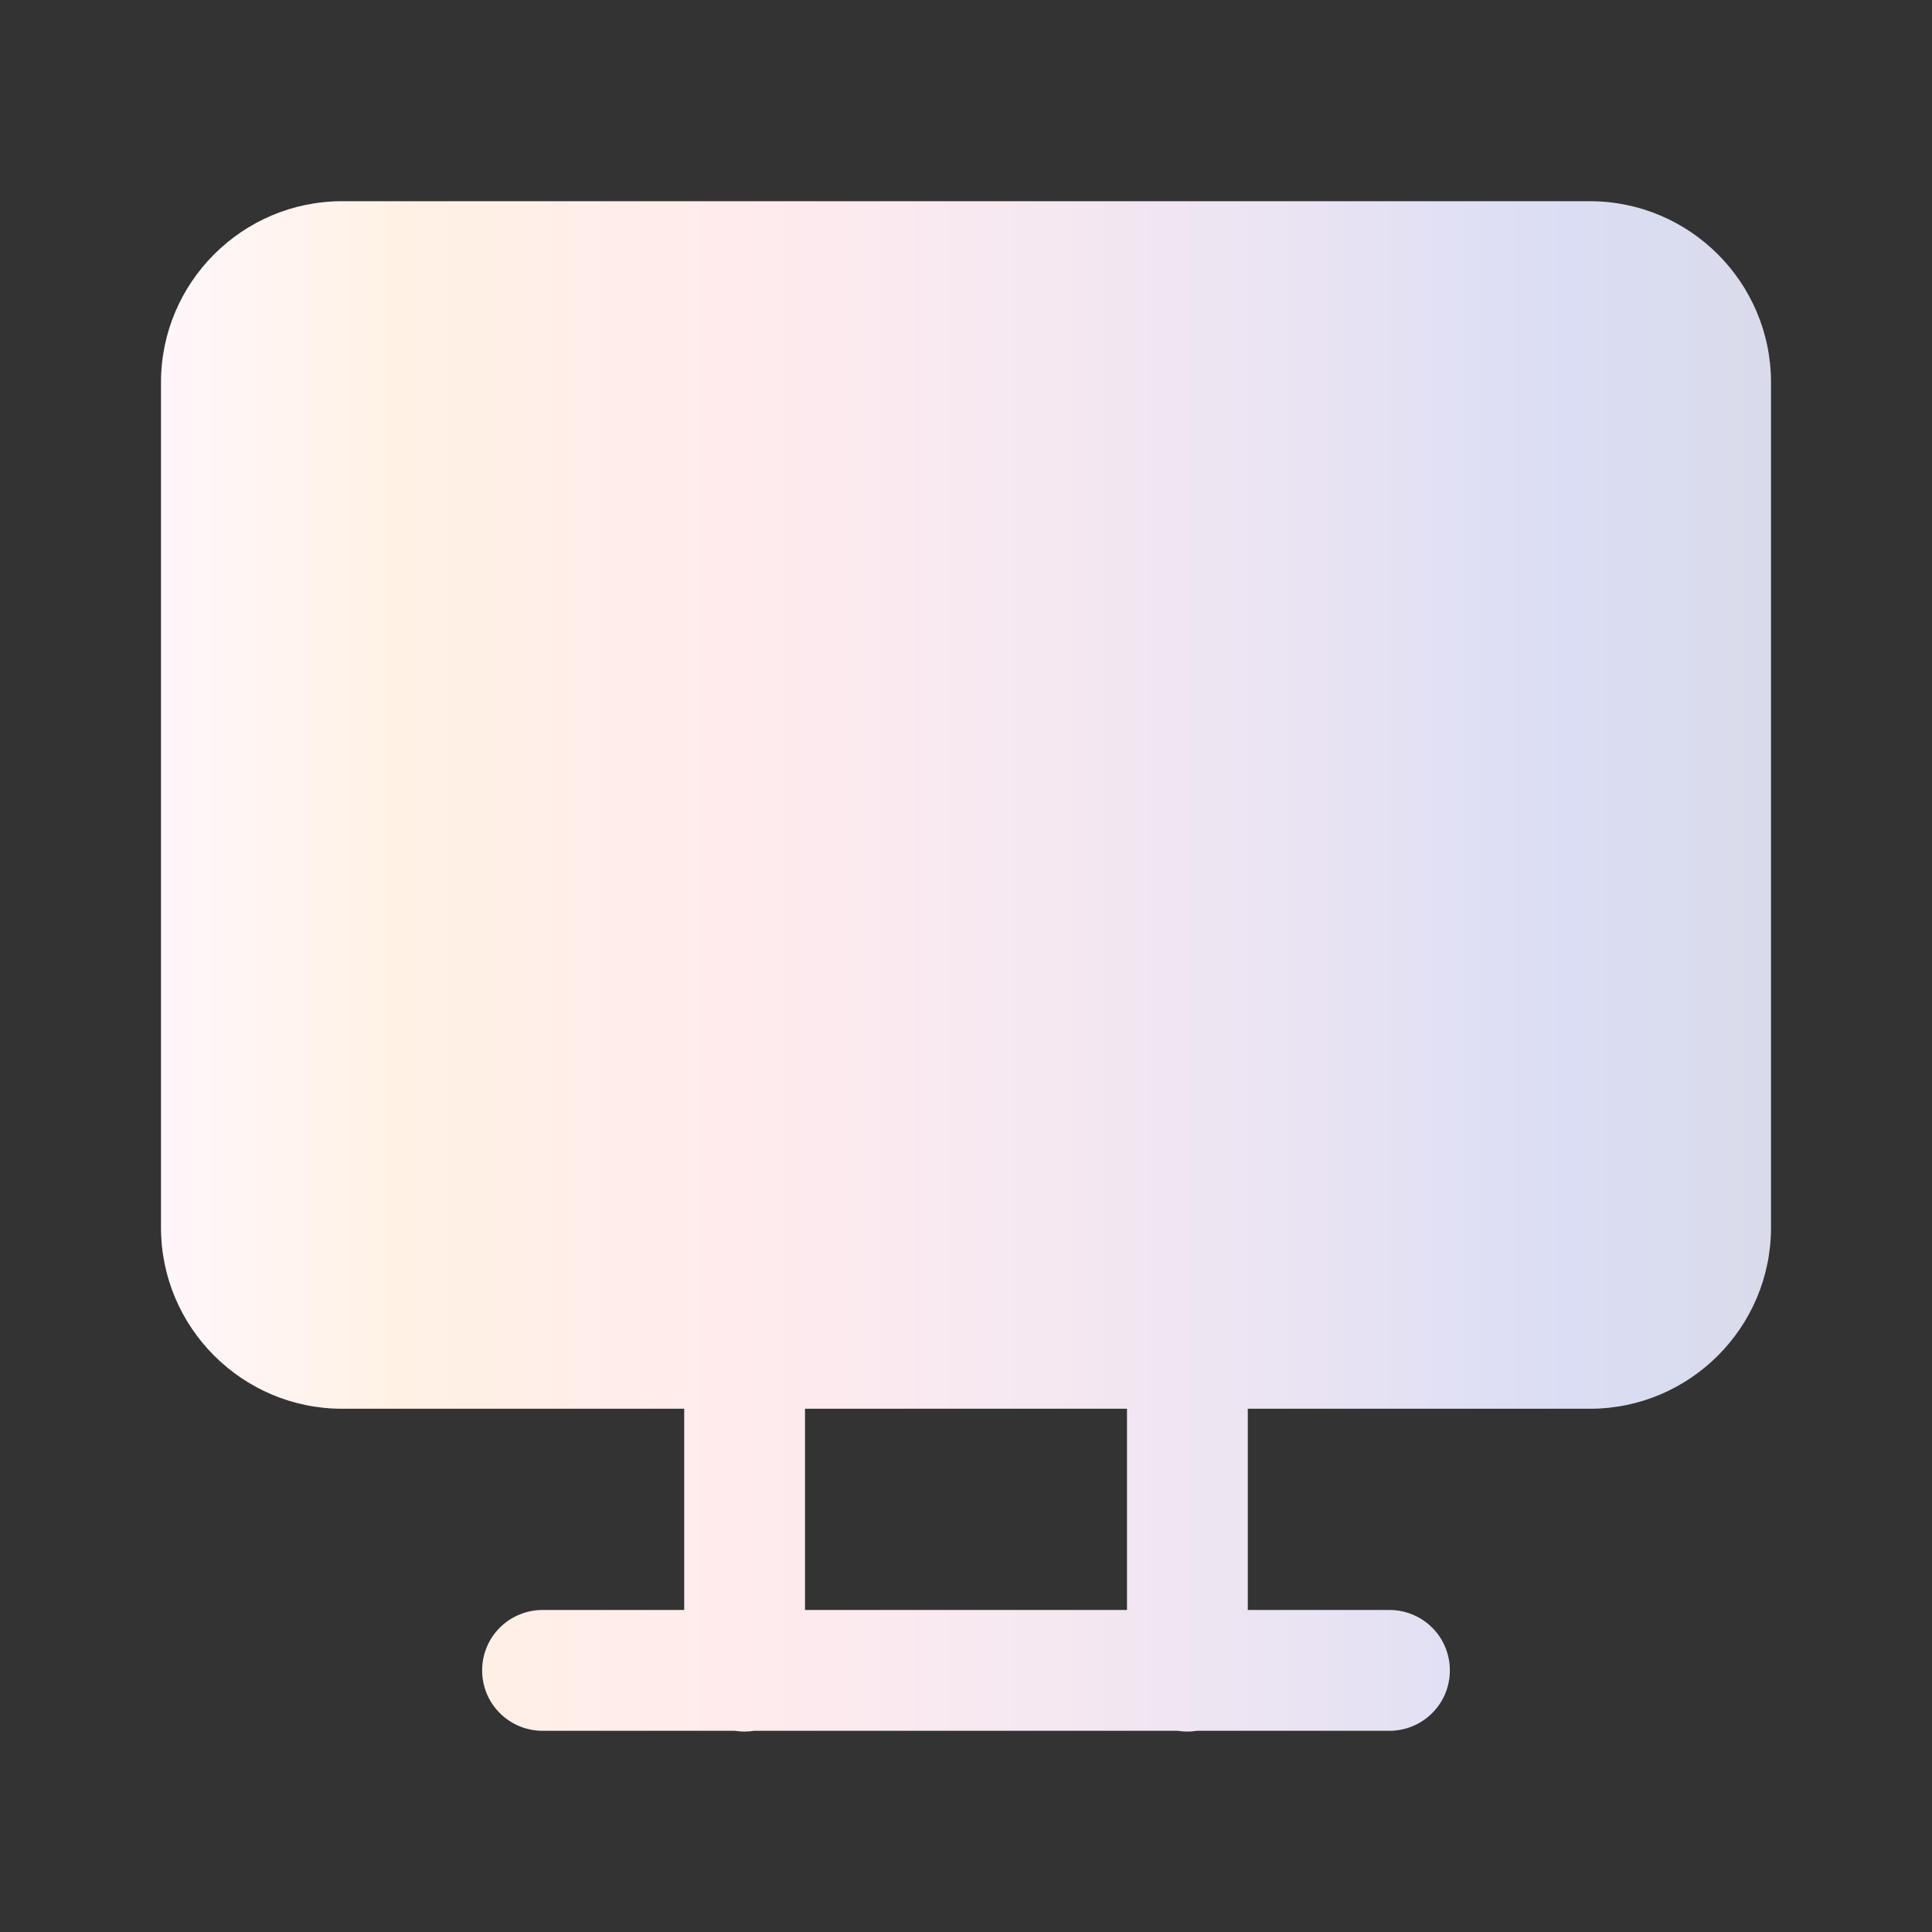 <svg width="32" height="32" viewBox="0 0 32 32" fill="none" xmlns="http://www.w3.org/2000/svg">
<rect x="0" y="0" width="32" height="32" fill="#333333" stroke="none"/>
<path d="M5.667 3.333C4.013 3.333 2.667 4.679 2.667 6.333V20.333C2.667 21.987 4.013 23.333 5.667 23.333H11.333V26.667H9C8.867 26.665 8.736 26.689 8.613 26.739C8.49 26.788 8.378 26.861 8.284 26.954C8.189 27.047 8.114 27.158 8.063 27.281C8.012 27.403 7.986 27.534 7.986 27.667C7.986 27.799 8.012 27.93 8.063 28.053C8.114 28.175 8.189 28.286 8.284 28.379C8.378 28.472 8.49 28.545 8.613 28.595C8.736 28.644 8.867 28.669 9 28.667H12.169C12.277 28.684 12.386 28.684 12.493 28.667H19.503C19.61 28.684 19.72 28.684 19.827 28.667H23C23.133 28.669 23.264 28.644 23.387 28.595C23.51 28.545 23.622 28.472 23.716 28.379C23.811 28.286 23.886 28.175 23.937 28.053C23.988 27.93 24.014 27.799 24.014 27.667C24.014 27.534 23.988 27.403 23.937 27.281C23.886 27.158 23.811 27.047 23.716 26.954C23.622 26.861 23.51 26.788 23.387 26.739C23.264 26.689 23.133 26.665 23 26.667H20.667V23.333H26.333C27.987 23.333 29.333 21.987 29.333 20.333V6.333C29.333 4.679 27.987 3.333 26.333 3.333H5.667ZM13.333 23.333H18.667V26.667H13.333V23.333Z" fill="white"/>
<path d="M5.667 3.333C4.013 3.333 2.667 4.679 2.667 6.333V20.333C2.667 21.987 4.013 23.333 5.667 23.333H11.333V26.667H9C8.867 26.665 8.736 26.689 8.613 26.739C8.49 26.788 8.378 26.861 8.284 26.954C8.189 27.047 8.114 27.158 8.063 27.281C8.012 27.403 7.986 27.534 7.986 27.667C7.986 27.799 8.012 27.93 8.063 28.053C8.114 28.175 8.189 28.286 8.284 28.379C8.378 28.472 8.49 28.545 8.613 28.595C8.736 28.644 8.867 28.669 9 28.667H12.169C12.277 28.684 12.386 28.684 12.493 28.667H19.503C19.61 28.684 19.72 28.684 19.827 28.667H23C23.133 28.669 23.264 28.644 23.387 28.595C23.51 28.545 23.622 28.472 23.716 28.379C23.811 28.286 23.886 28.175 23.937 28.053C23.988 27.93 24.014 27.799 24.014 27.667C24.014 27.534 23.988 27.403 23.937 27.281C23.886 27.158 23.811 27.047 23.716 26.954C23.622 26.861 23.51 26.788 23.387 26.739C23.264 26.689 23.133 26.665 23 26.667H20.667V23.333H26.333C27.987 23.333 29.333 21.987 29.333 20.333V6.333C29.333 4.679 27.987 3.333 26.333 3.333H5.667ZM13.333 23.333H18.667V26.667H13.333V23.333Z" fill="url(#paint0_linear_2_205)" fill-opacity="0.15"/>
<defs>
<linearGradient id="paint0_linear_2_205" x1="2.667" y1="16.006" x2="29.333" y2="16.006" gradientUnits="userSpaceOnUse">
<stop stop-color="#FCC5E4"/>
<stop offset="0.15" stop-color="#FDA34B"/>
<stop offset="0.35" stop-color="#FF7882"/>
<stop offset="0.52" stop-color="#C8699E"/>
<stop offset="0.71" stop-color="#7046AA"/>
<stop offset="0.87" stop-color="#0C1DB8"/>
<stop offset="1" stop-color="#020F75"/>
</linearGradient>
</defs>
</svg>
